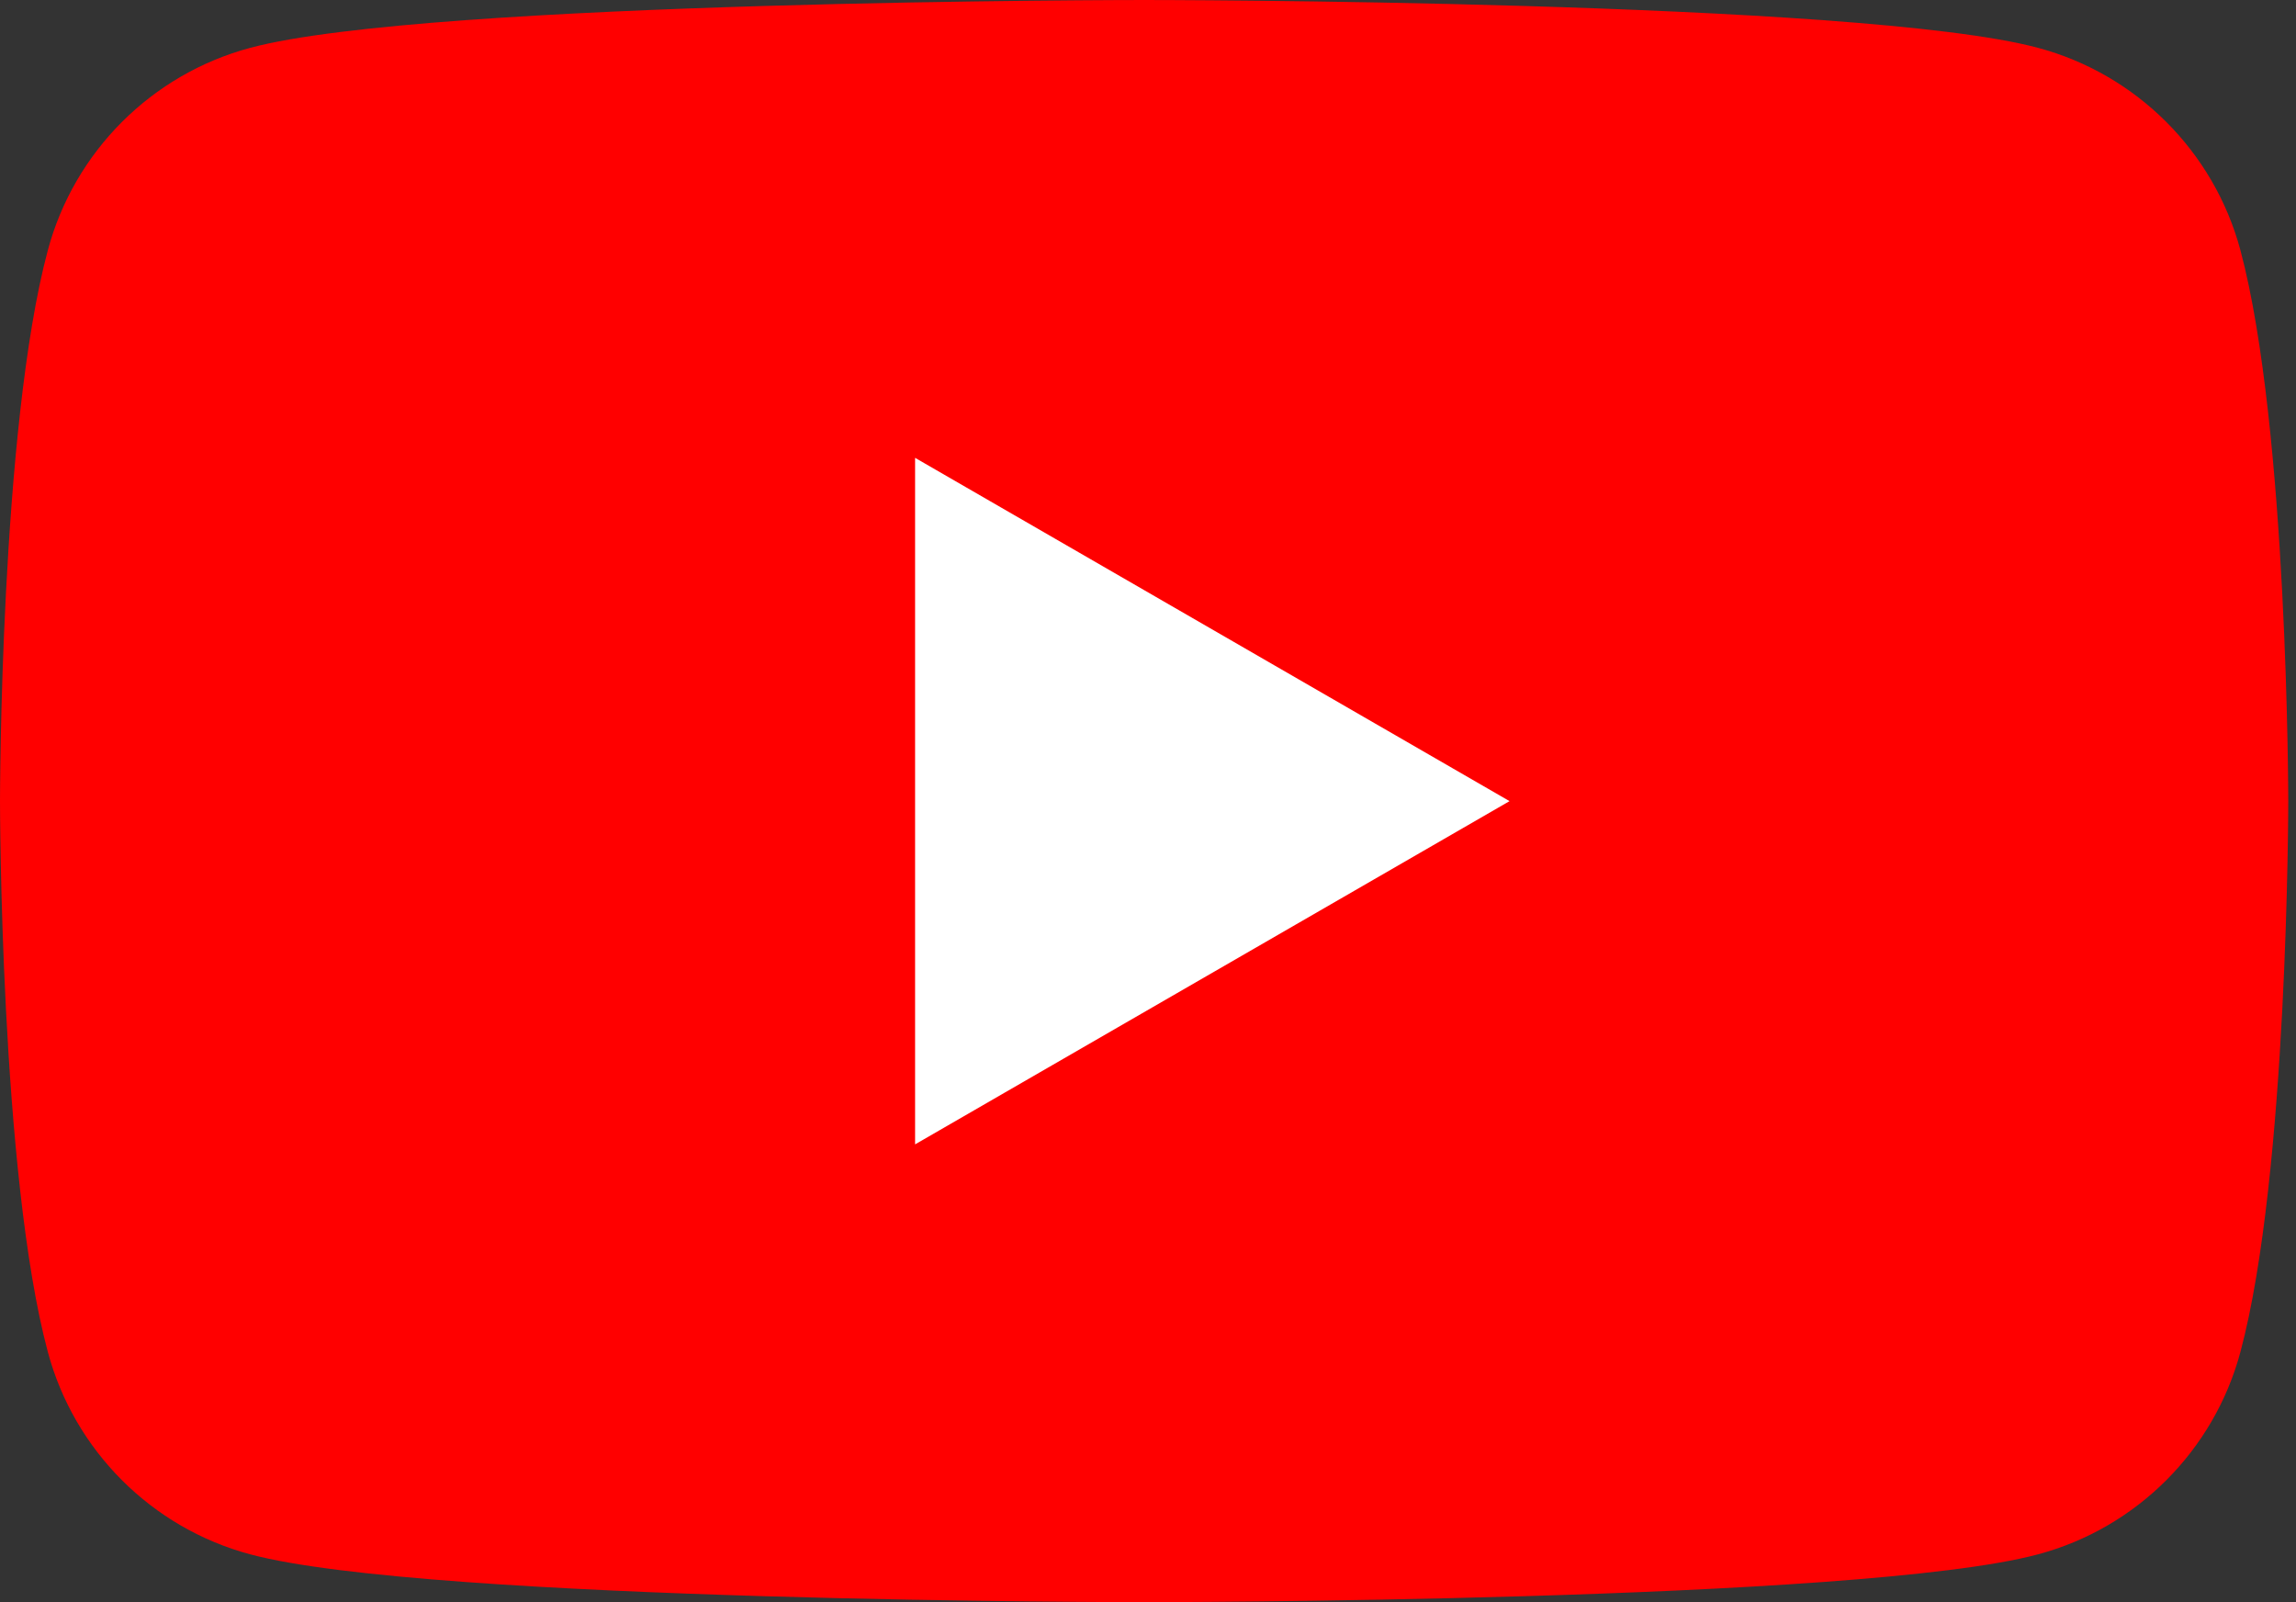 <svg width="43" height="30" viewBox="0 0 43 30" fill="none" xmlns="http://www.w3.org/2000/svg">
<rect x="0" y="0" width="43" height="30" fill="#333333" stroke="none"/>
<path d="M41.959 4.685C41.465 2.84 40.015 1.39 38.17 0.896C34.83 2.68221e-07 21.427 0 21.427 0C21.427 0 8.026 2.68221e-07 4.685 0.896C2.84 1.39 1.39 2.84 0.896 4.685C2.68221e-07 8.026 0 15 0 15C0 15 2.68221e-07 21.974 0.896 25.315C1.39 27.16 2.84 28.61 4.685 29.104C8.026 30 21.427 30 21.427 30C21.427 30 34.83 30 38.17 29.104C40.015 28.61 41.465 27.16 41.959 25.315C42.855 21.974 42.855 15 42.855 15C42.855 15 42.852 8.026 41.959 4.685Z" fill="#FF0000"/>
<path d="M17.138 21.428L28.271 15.001L17.138 8.573V21.428Z" fill="white"/>
</svg>
